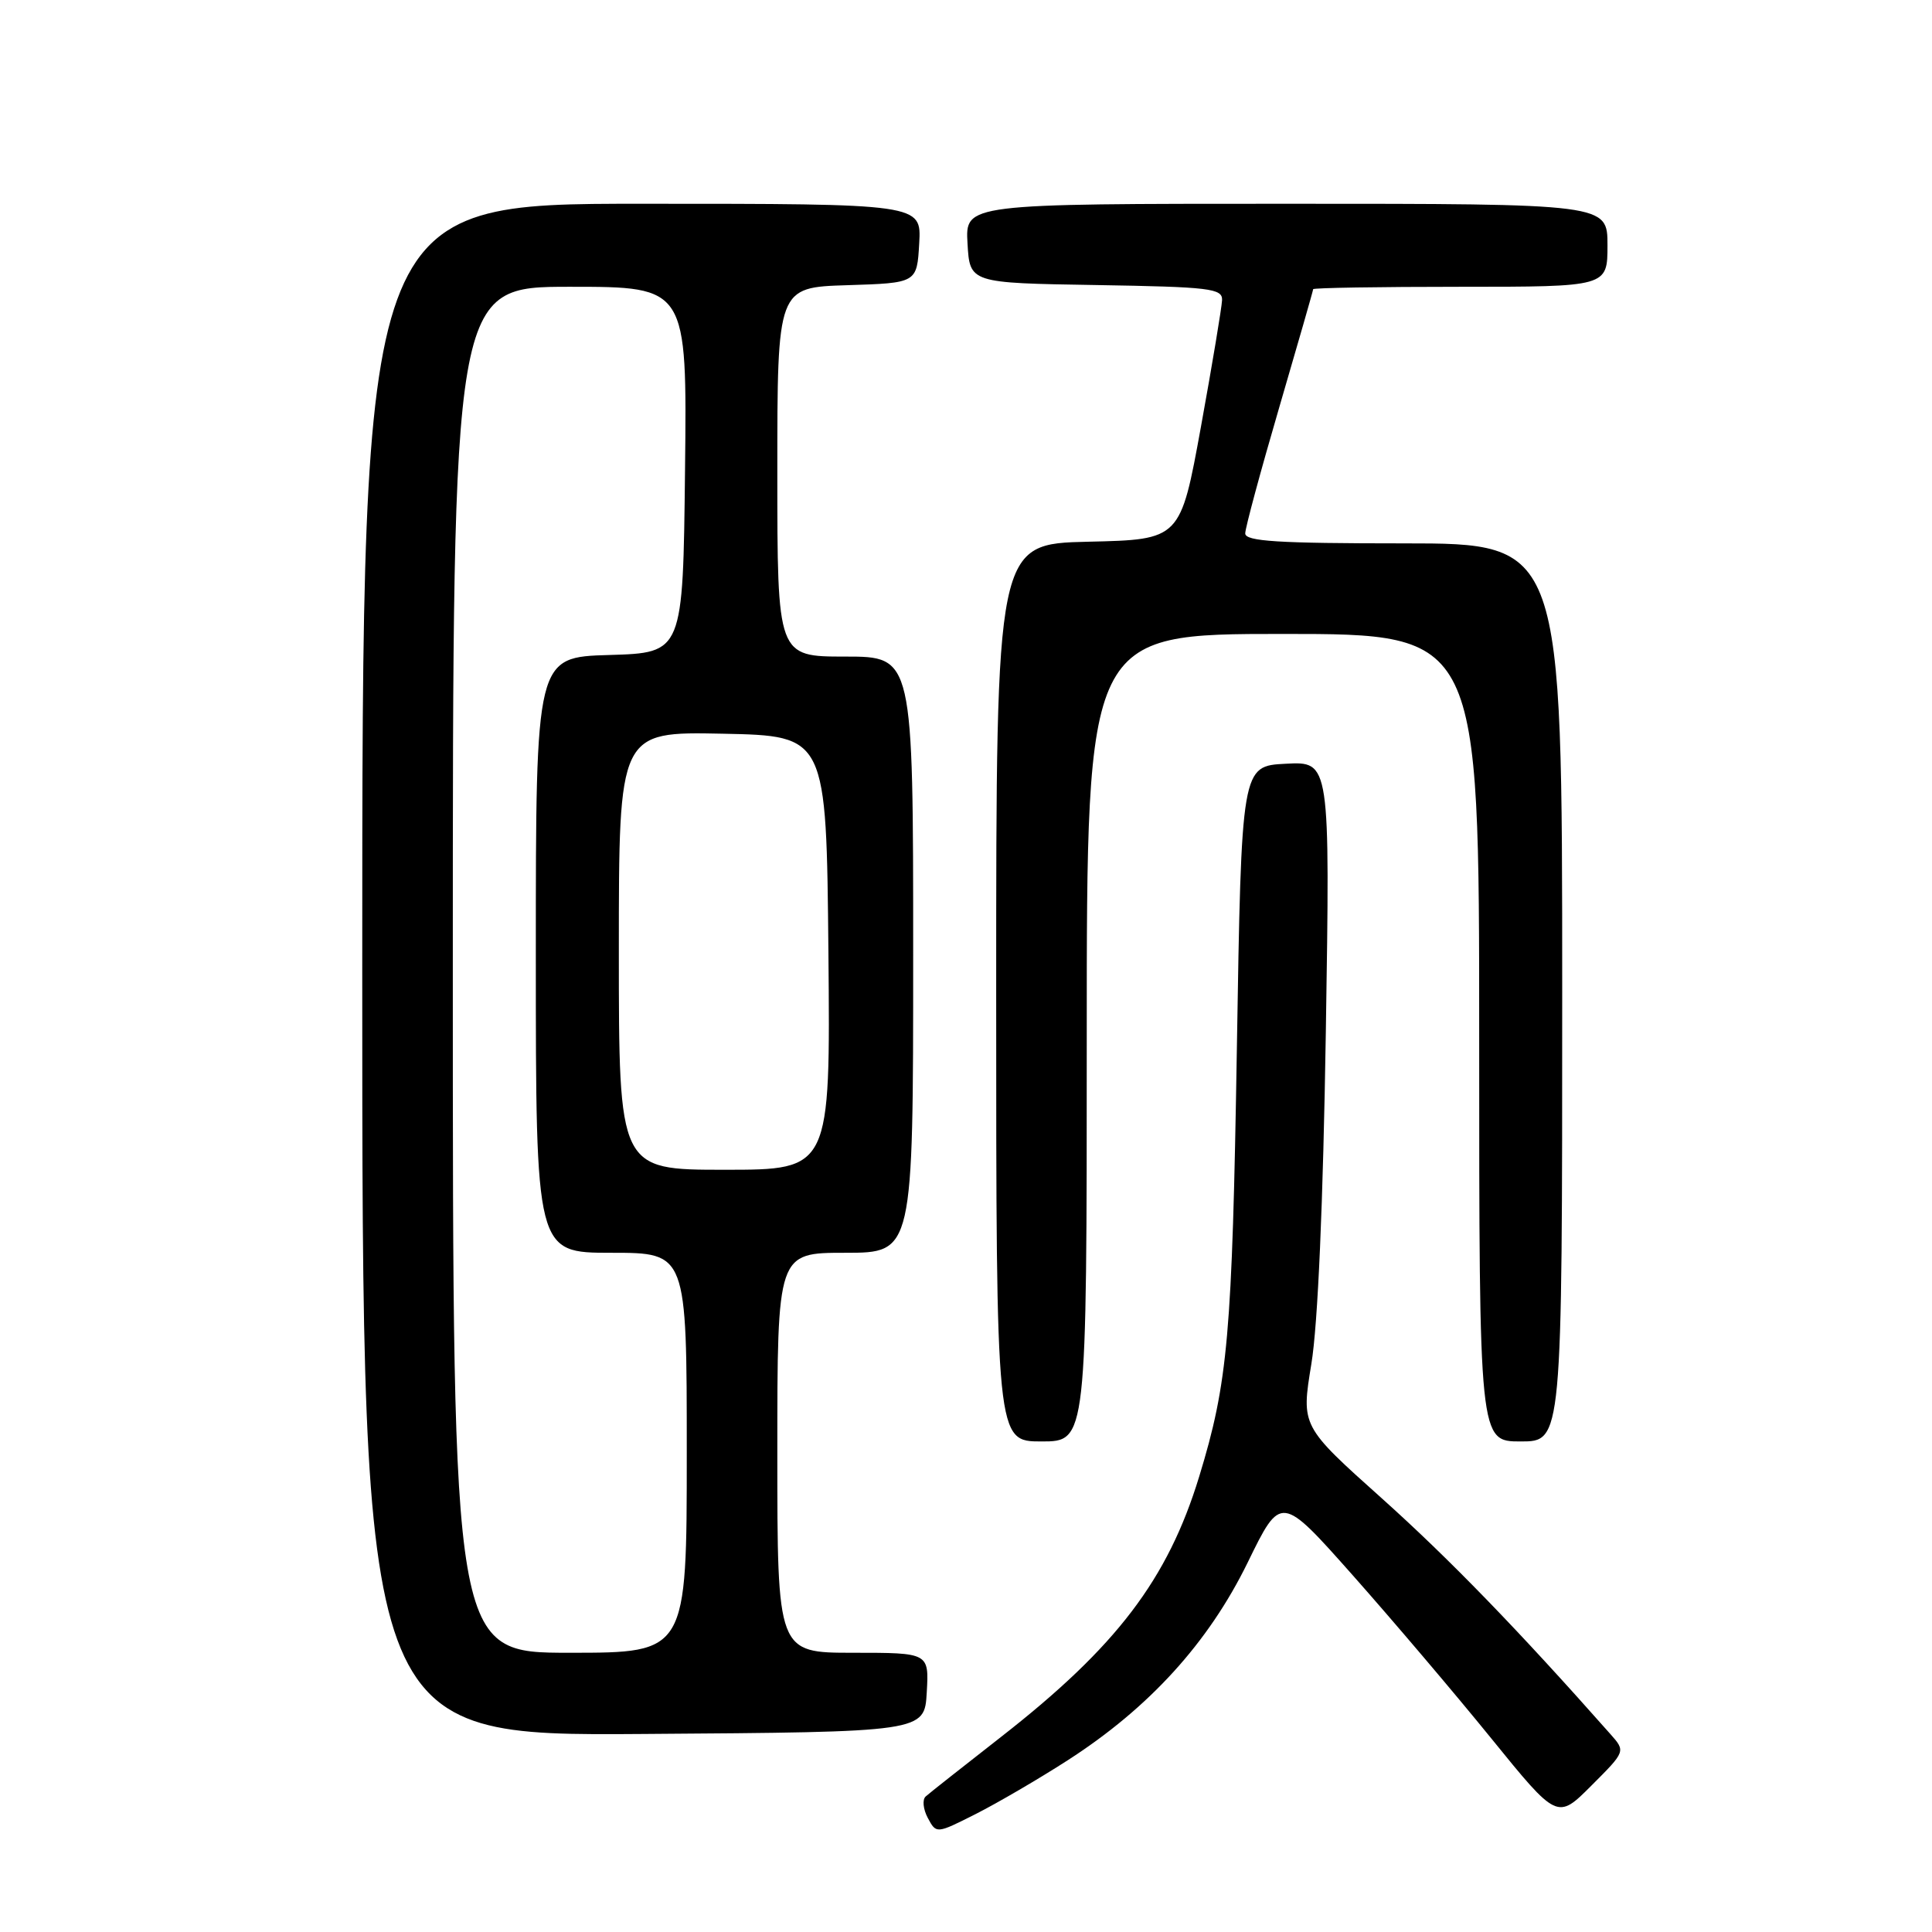 <?xml version="1.0" encoding="UTF-8" standalone="no"?>
<!DOCTYPE svg PUBLIC "-//W3C//DTD SVG 1.1//EN" "http://www.w3.org/Graphics/SVG/1.1/DTD/svg11.dtd" >
<svg xmlns="http://www.w3.org/2000/svg" xmlns:xlink="http://www.w3.org/1999/xlink" version="1.1" viewBox="0 0 256 256">
 <g >
 <path fill="currentColor"
d=" M 141.50 233.23 C 152.29 226.28 160.12 217.67 165.32 207.05 C 169.73 198.01 169.73 198.01 179.27 208.76 C 184.51 214.67 192.75 224.37 197.57 230.31 C 206.35 241.13 206.35 241.13 210.88 236.59 C 215.41 232.06 215.41 232.06 213.39 229.78 C 201.18 215.98 192.03 206.54 183.10 198.54 C 172.41 188.97 172.41 188.97 173.76 180.74 C 174.63 175.50 175.32 159.45 175.68 136.70 C 176.24 100.89 176.24 100.89 170.37 101.20 C 164.50 101.50 164.50 101.50 163.89 139.00 C 163.27 176.93 162.72 183.17 158.89 195.68 C 154.73 209.28 147.94 218.21 132.67 230.13 C 127.63 234.07 123.12 237.62 122.66 238.04 C 122.19 238.45 122.32 239.73 122.94 240.89 C 124.07 243.00 124.07 243.00 129.28 240.37 C 132.15 238.92 137.65 235.71 141.50 233.23 Z  M 122.80 224.25 C 123.10 219.00 123.10 219.00 113.05 219.00 C 103.00 219.00 103.00 219.00 103.00 192.50 C 103.00 166.00 103.00 166.00 112.00 166.00 C 121.00 166.00 121.00 166.00 121.00 126.50 C 121.00 87.00 121.00 87.00 112.00 87.00 C 103.00 87.00 103.00 87.00 103.00 62.54 C 103.00 38.08 103.00 38.08 112.25 37.79 C 121.50 37.50 121.50 37.50 121.80 32.25 C 122.10 27.00 122.10 27.00 85.05 27.00 C 48.00 27.00 48.00 27.00 48.00 128.51 C 48.00 230.02 48.00 230.02 85.25 229.76 C 122.50 229.50 122.50 229.50 122.80 224.25 Z  M 144.00 137.50 C 144.00 84.00 144.00 84.00 170.00 84.00 C 196.00 84.00 196.00 84.00 196.00 137.50 C 196.00 191.00 196.00 191.00 201.50 191.00 C 207.00 191.00 207.00 191.00 207.00 131.50 C 207.00 72.00 207.00 72.00 186.00 72.00 C 169.31 72.00 165.00 71.73 165.00 70.68 C 165.00 69.96 167.03 62.45 169.50 54.00 C 171.97 45.55 174.00 38.49 174.00 38.32 C 174.00 38.14 182.78 38.00 193.50 38.00 C 213.00 38.00 213.00 38.00 213.00 32.50 C 213.00 27.00 213.00 27.00 170.45 27.00 C 127.90 27.00 127.90 27.00 128.20 32.25 C 128.50 37.50 128.50 37.50 145.25 37.77 C 160.37 38.02 161.99 38.22 161.93 39.77 C 161.89 40.72 160.64 48.25 159.14 56.50 C 156.41 71.50 156.41 71.50 144.21 71.78 C 132.00 72.06 132.00 72.06 132.00 131.53 C 132.00 191.00 132.00 191.00 138.00 191.00 C 144.00 191.00 144.00 191.00 144.00 137.50 Z  M 60.00 128.50 C 60.00 38.00 60.00 38.00 75.52 38.00 C 91.04 38.00 91.04 38.00 90.77 62.25 C 90.50 86.50 90.50 86.50 80.75 86.79 C 71.00 87.07 71.00 87.07 71.00 126.54 C 71.00 166.00 71.00 166.00 81.00 166.00 C 91.00 166.00 91.00 166.00 91.00 192.50 C 91.00 219.00 91.00 219.00 75.50 219.00 C 60.00 219.00 60.00 219.00 60.00 128.50 Z  M 82.00 125.97 C 82.00 96.94 82.00 96.94 95.75 97.22 C 109.50 97.50 109.50 97.50 109.77 126.25 C 110.03 155.00 110.03 155.00 96.02 155.00 C 82.00 155.00 82.00 155.00 82.00 125.97 Z "/>
</g>
</svg>
